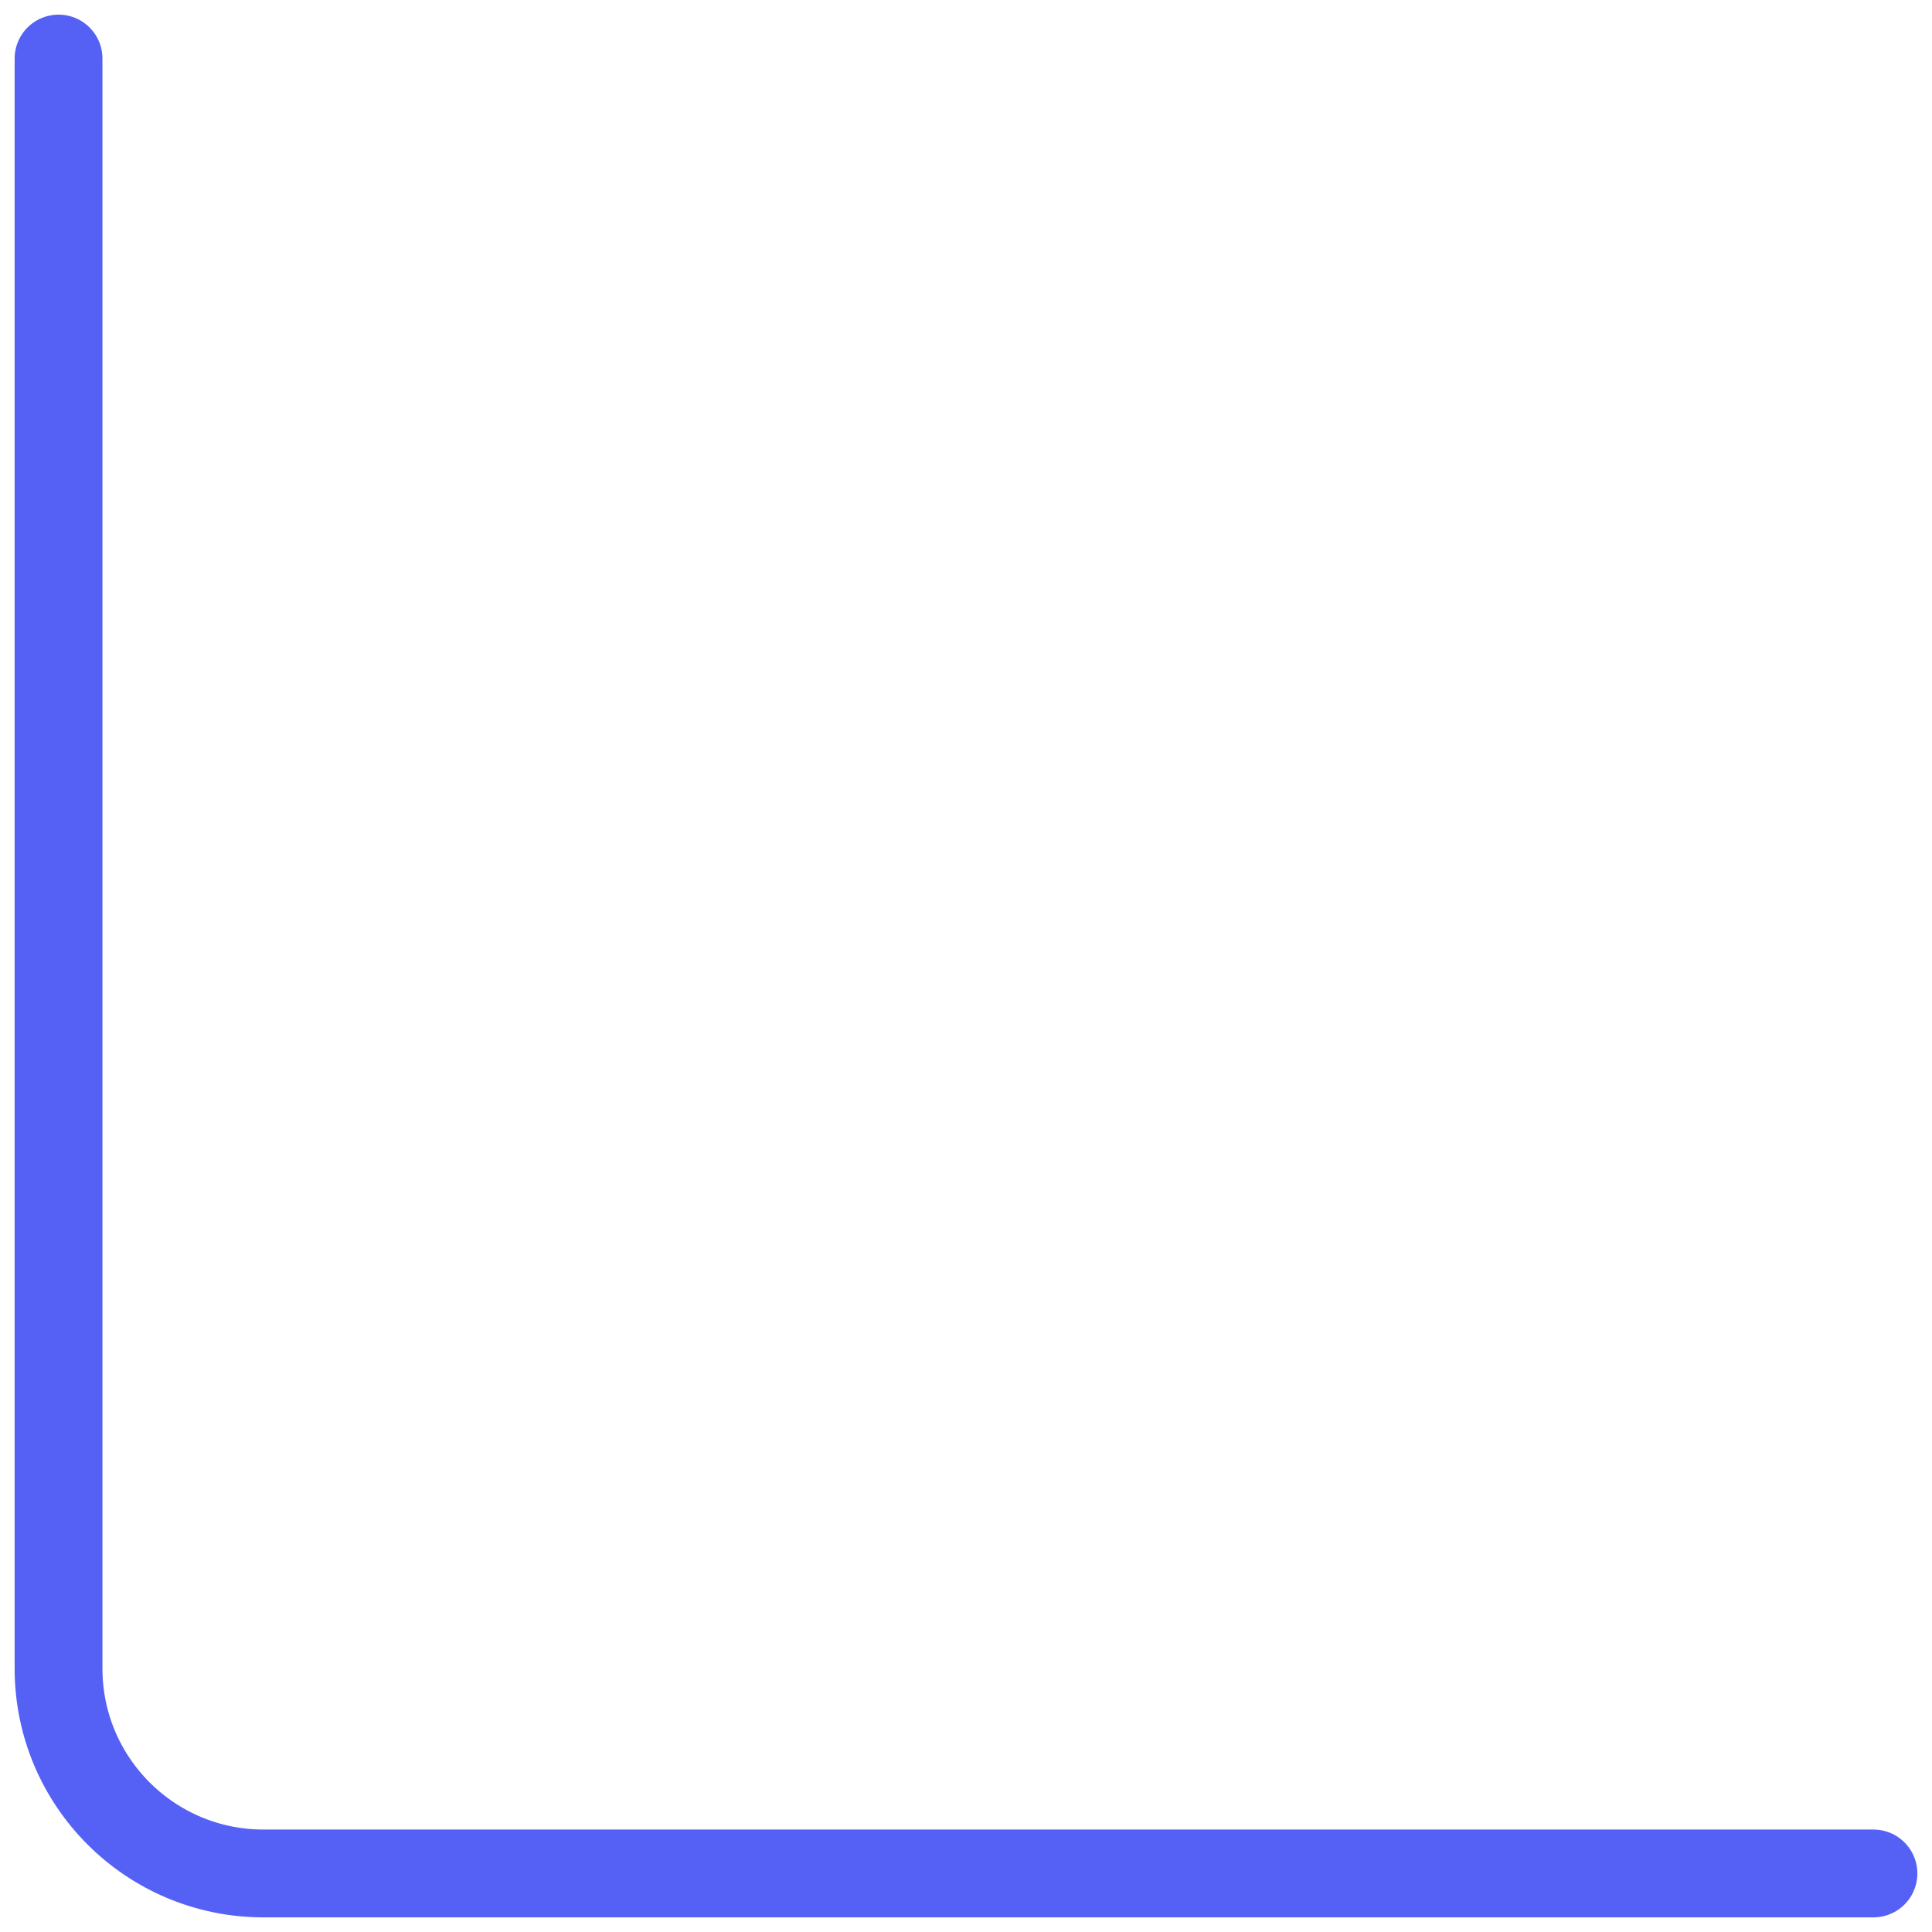 <svg width="66" height="66" viewBox="0 0 66 66" fill="none" xmlns="http://www.w3.org/2000/svg">
<path d="M2 2V57C2 60.866 5.134 64 9 64H64" stroke="#5561F5" stroke-width="3" stroke-linecap="round"/>
</svg>
